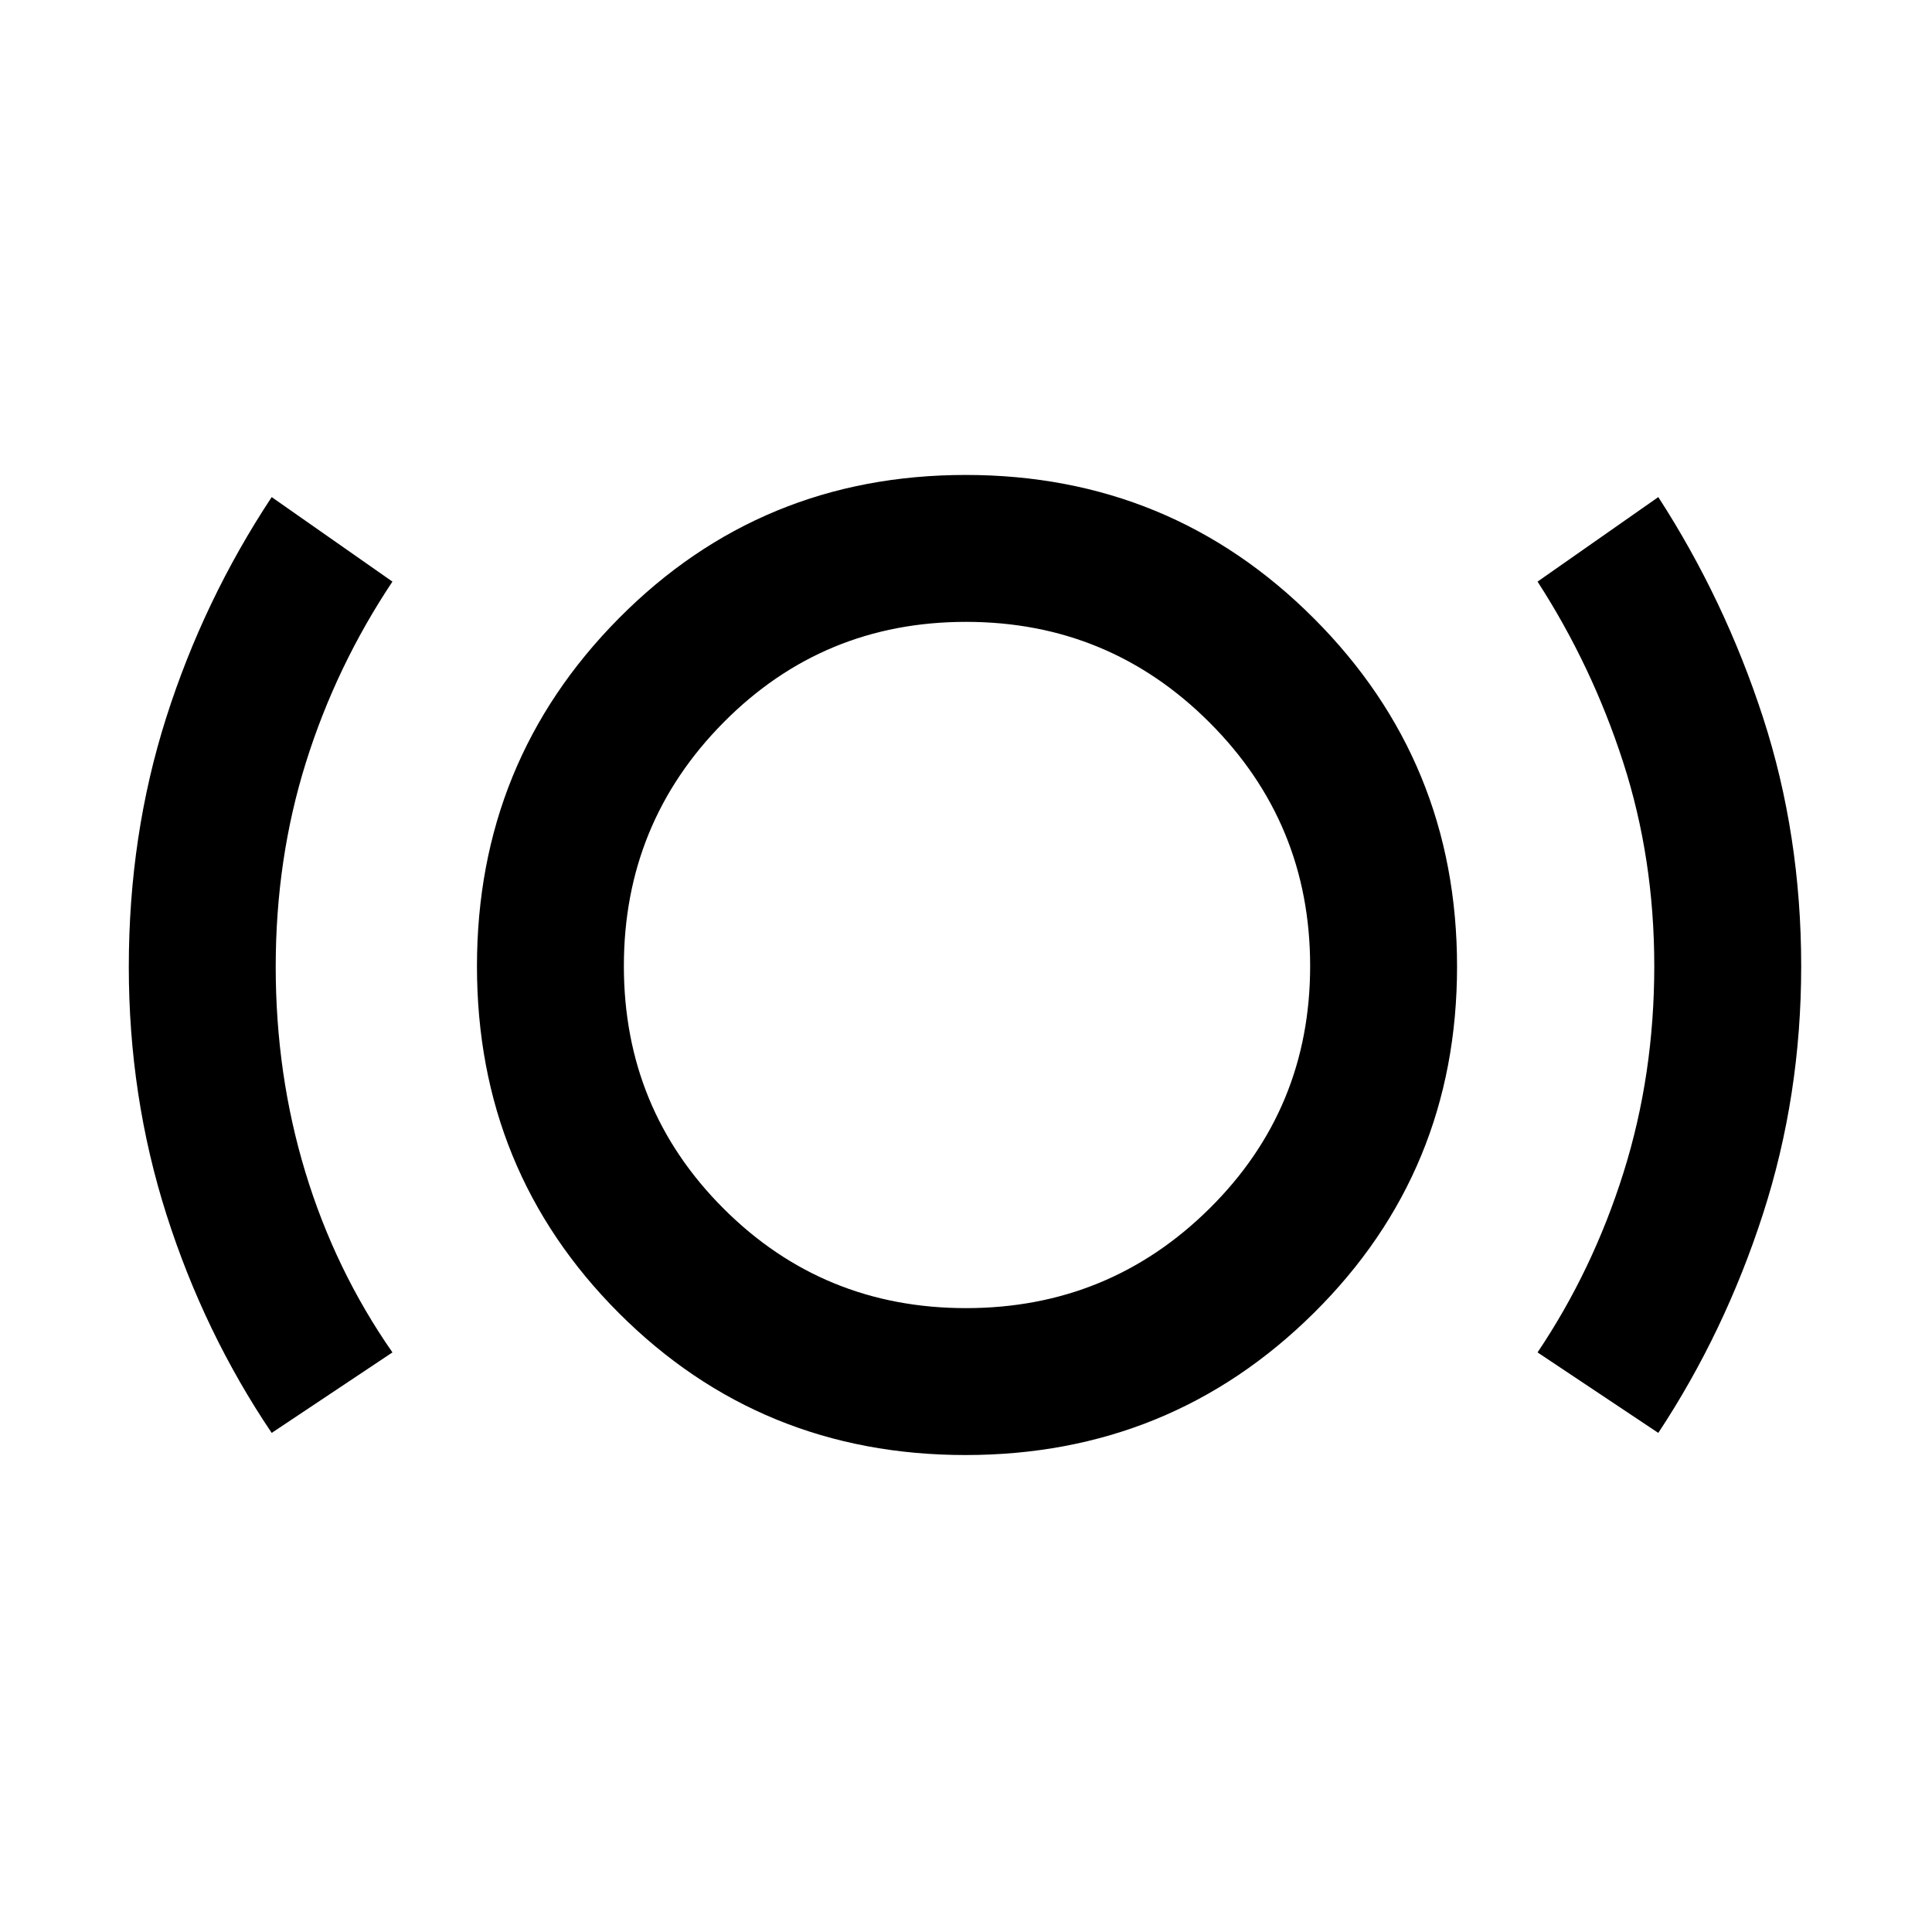 <svg xmlns="http://www.w3.org/2000/svg" height="48" viewBox="0 -960 960 960" width="48"><path d="M135-248q-33.59-49.82-52.29-108.5Q64-415.18 64-479.57 64-545 82.59-603.4 101.18-661.8 135-713l60 42q-28 42-43 89.89t-15 101.48q0 53.59 14.76 102.16Q166.53-328.89 195-288l-60 40Zm344.76 11Q378-237 307.5-307.56 237-378.12 237-479.88q0-101.77 70.56-172.94Q378.12-724 479.88-724q101.77 0 172.94 71.24 71.18 71.23 71.18 173Q724-378 652.76-307.5q-71.23 70.5-173 70.5Zm.24-73q71 0 121-49.5T651-480q0-71-50-121t-121-50q-71 0-120.5 50T310-480q0 71 49.5 120.5T480-310Zm344 62-60-40q27.47-40.85 42.74-89.43Q822-426 822-479.96q0-53.56-15.5-101.42T764-671l60-42q33 51 52 109.4 19 58.4 19 123.77 0 64.33-19 123.08T824-248ZM480-480Z"/></svg>